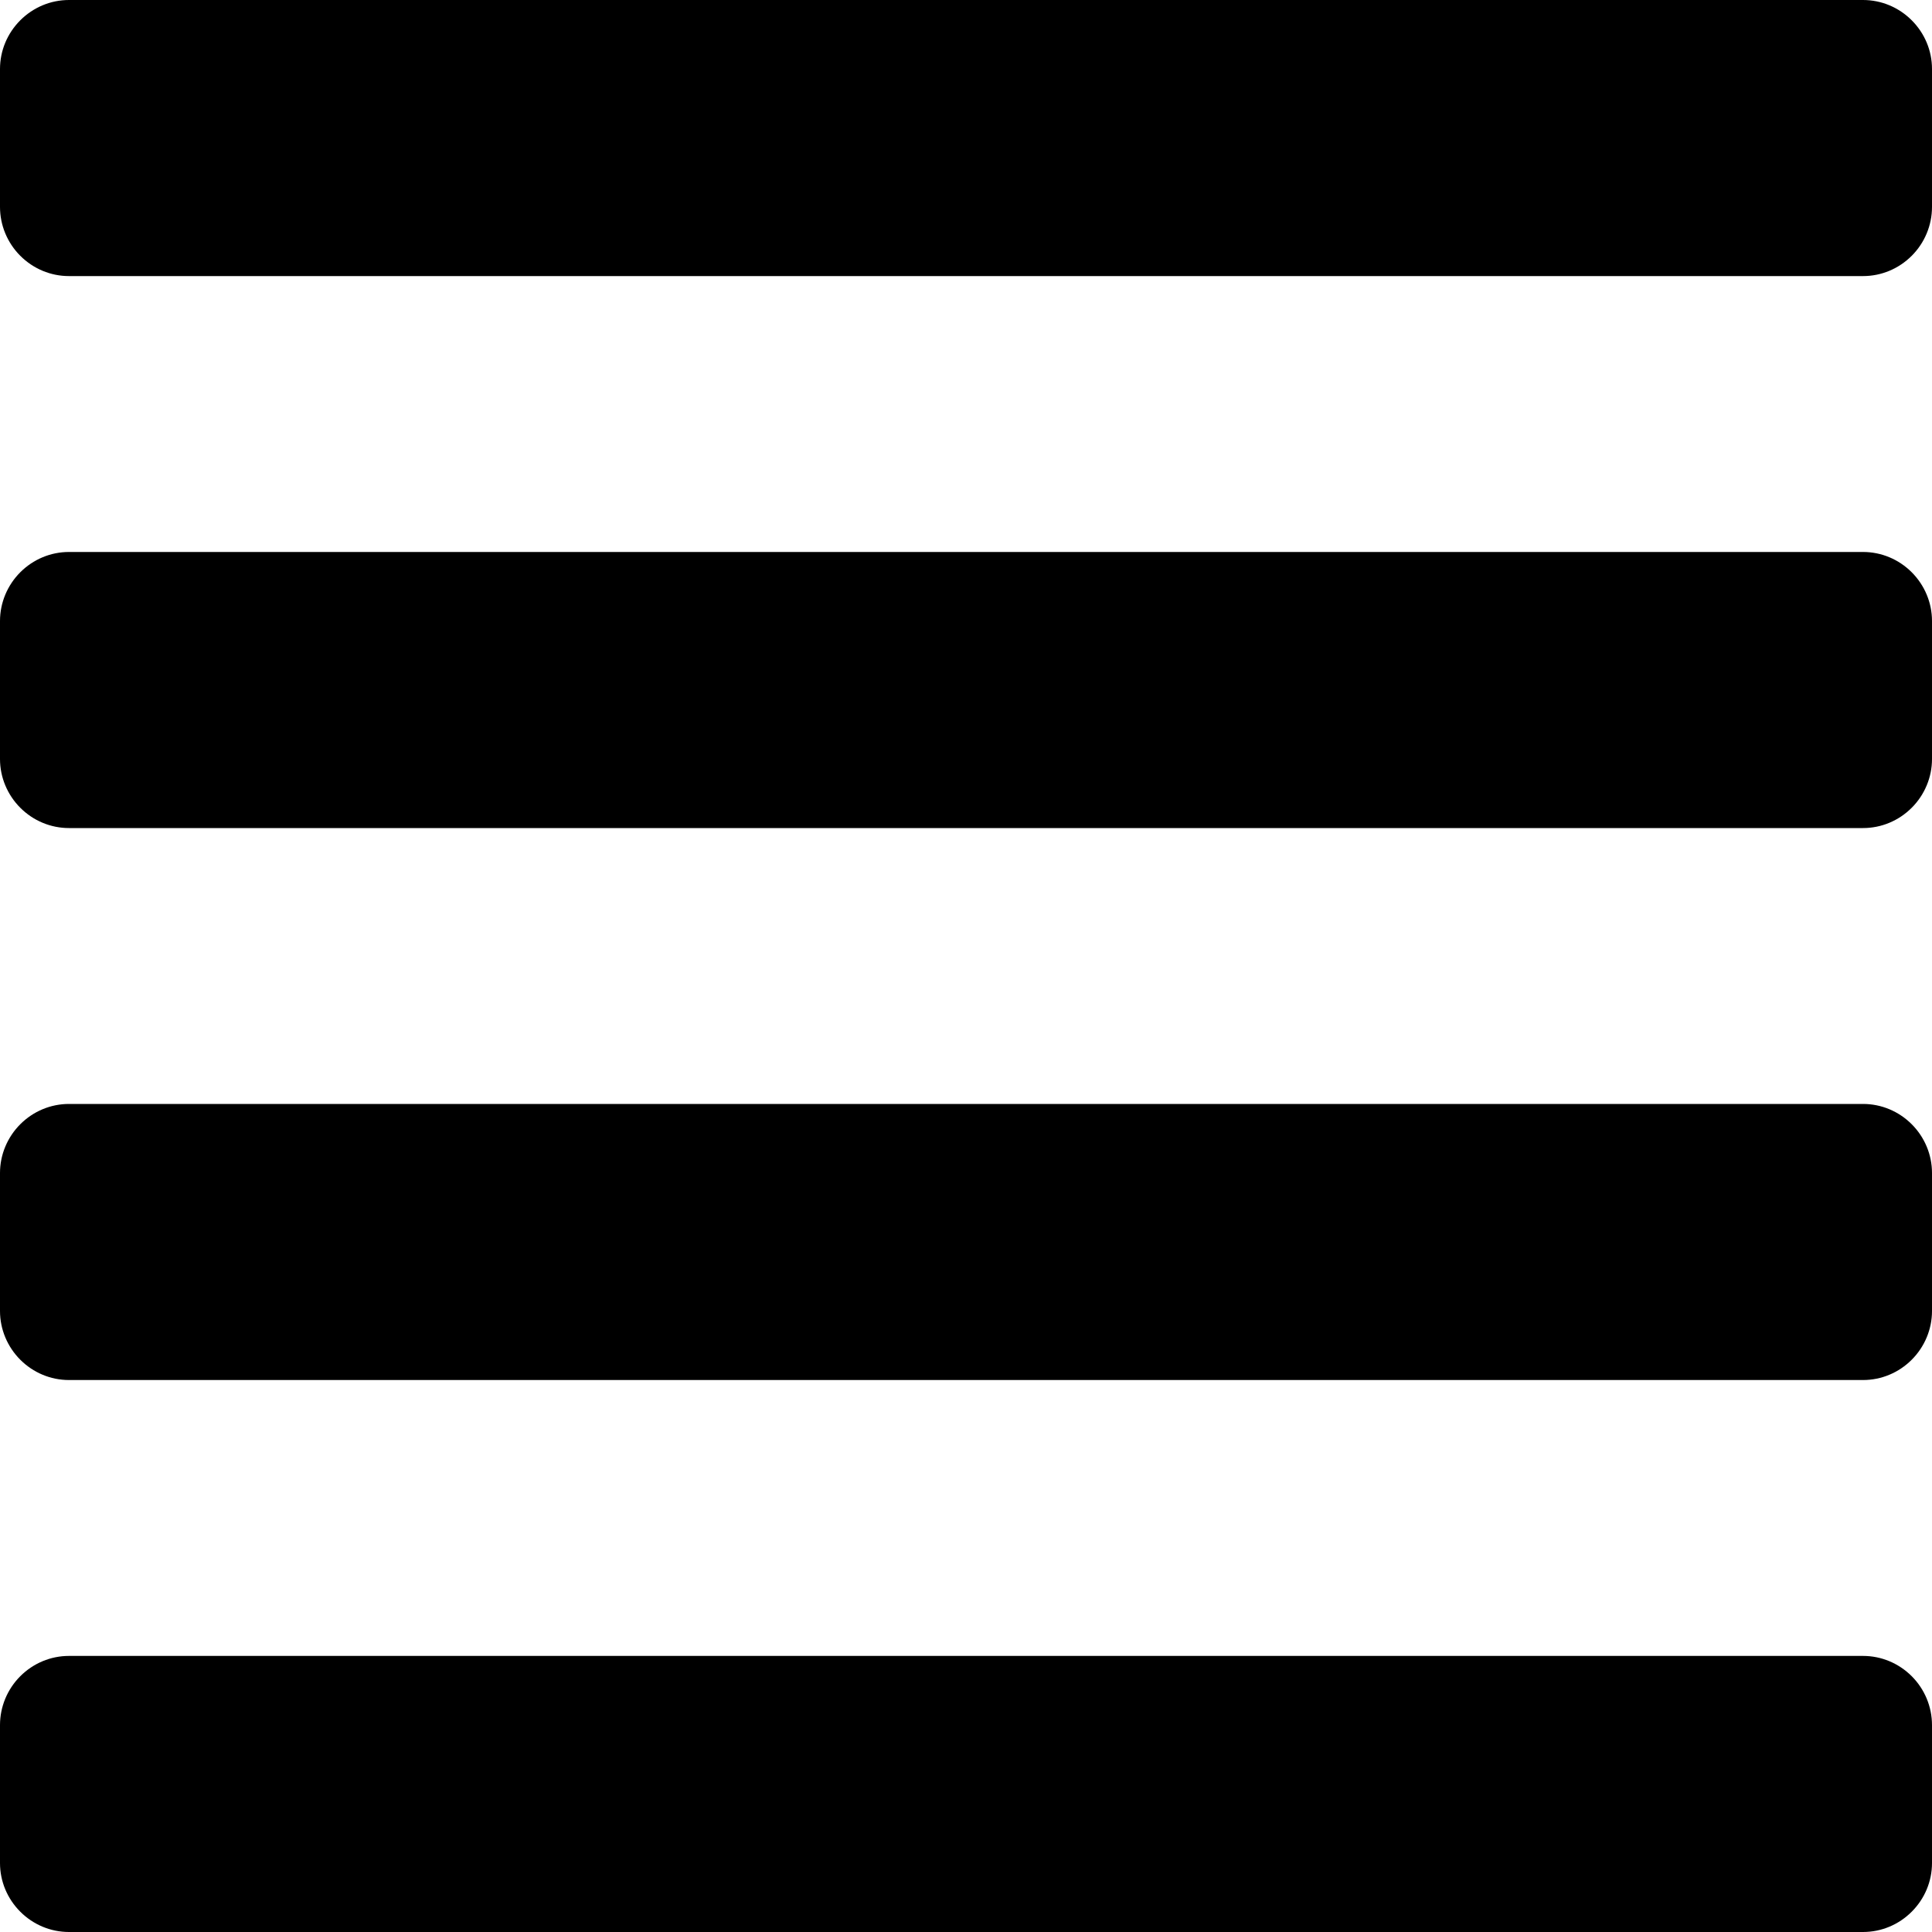 <svg width="10" height="10" viewBox="0 0 10 10" fill="none" xmlns="http://www.w3.org/2000/svg">
<path d="M9.643 8.571H0.357C0.262 8.571 0.172 8.609 0.105 8.676C0.038 8.743 0 8.834 0 8.929L0 9.643C0 9.738 0.038 9.828 0.105 9.895C0.172 9.962 0.262 10 0.357 10H9.643C9.738 10 9.828 9.962 9.895 9.895C9.962 9.828 10 9.738 10 9.643V8.929C10 8.834 9.962 8.743 9.895 8.676C9.828 8.609 9.738 8.571 9.643 8.571ZM9.643 5.714H0.357C0.262 5.714 0.172 5.752 0.105 5.819C0.038 5.886 0 5.977 0 6.071L0 6.786C0 6.88 0.038 6.971 0.105 7.038C0.172 7.105 0.262 7.143 0.357 7.143H9.643C9.738 7.143 9.828 7.105 9.895 7.038C9.962 6.971 10 6.88 10 6.786V6.071C10 5.977 9.962 5.886 9.895 5.819C9.828 5.752 9.738 5.714 9.643 5.714ZM9.643 2.857H0.357C0.262 2.857 0.172 2.895 0.105 2.962C0.038 3.029 0 3.12 0 3.214L0 3.929C0 4.023 0.038 4.114 0.105 4.181C0.172 4.248 0.262 4.286 0.357 4.286H9.643C9.738 4.286 9.828 4.248 9.895 4.181C9.962 4.114 10 4.023 10 3.929V3.214C10 3.12 9.962 3.029 9.895 2.962C9.828 2.895 9.738 2.857 9.643 2.857ZM9.643 0H0.357C0.262 0 0.172 0.038 0.105 0.105C0.038 0.172 0 0.262 0 0.357L0 1.071C0 1.166 0.038 1.257 0.105 1.324C0.172 1.391 0.262 1.429 0.357 1.429H9.643C9.738 1.429 9.828 1.391 9.895 1.324C9.962 1.257 10 1.166 10 1.071V0.357C10 0.262 9.962 0.172 9.895 0.105C9.828 0.038 9.738 0 9.643 0Z" fill="black"/>
</svg>

